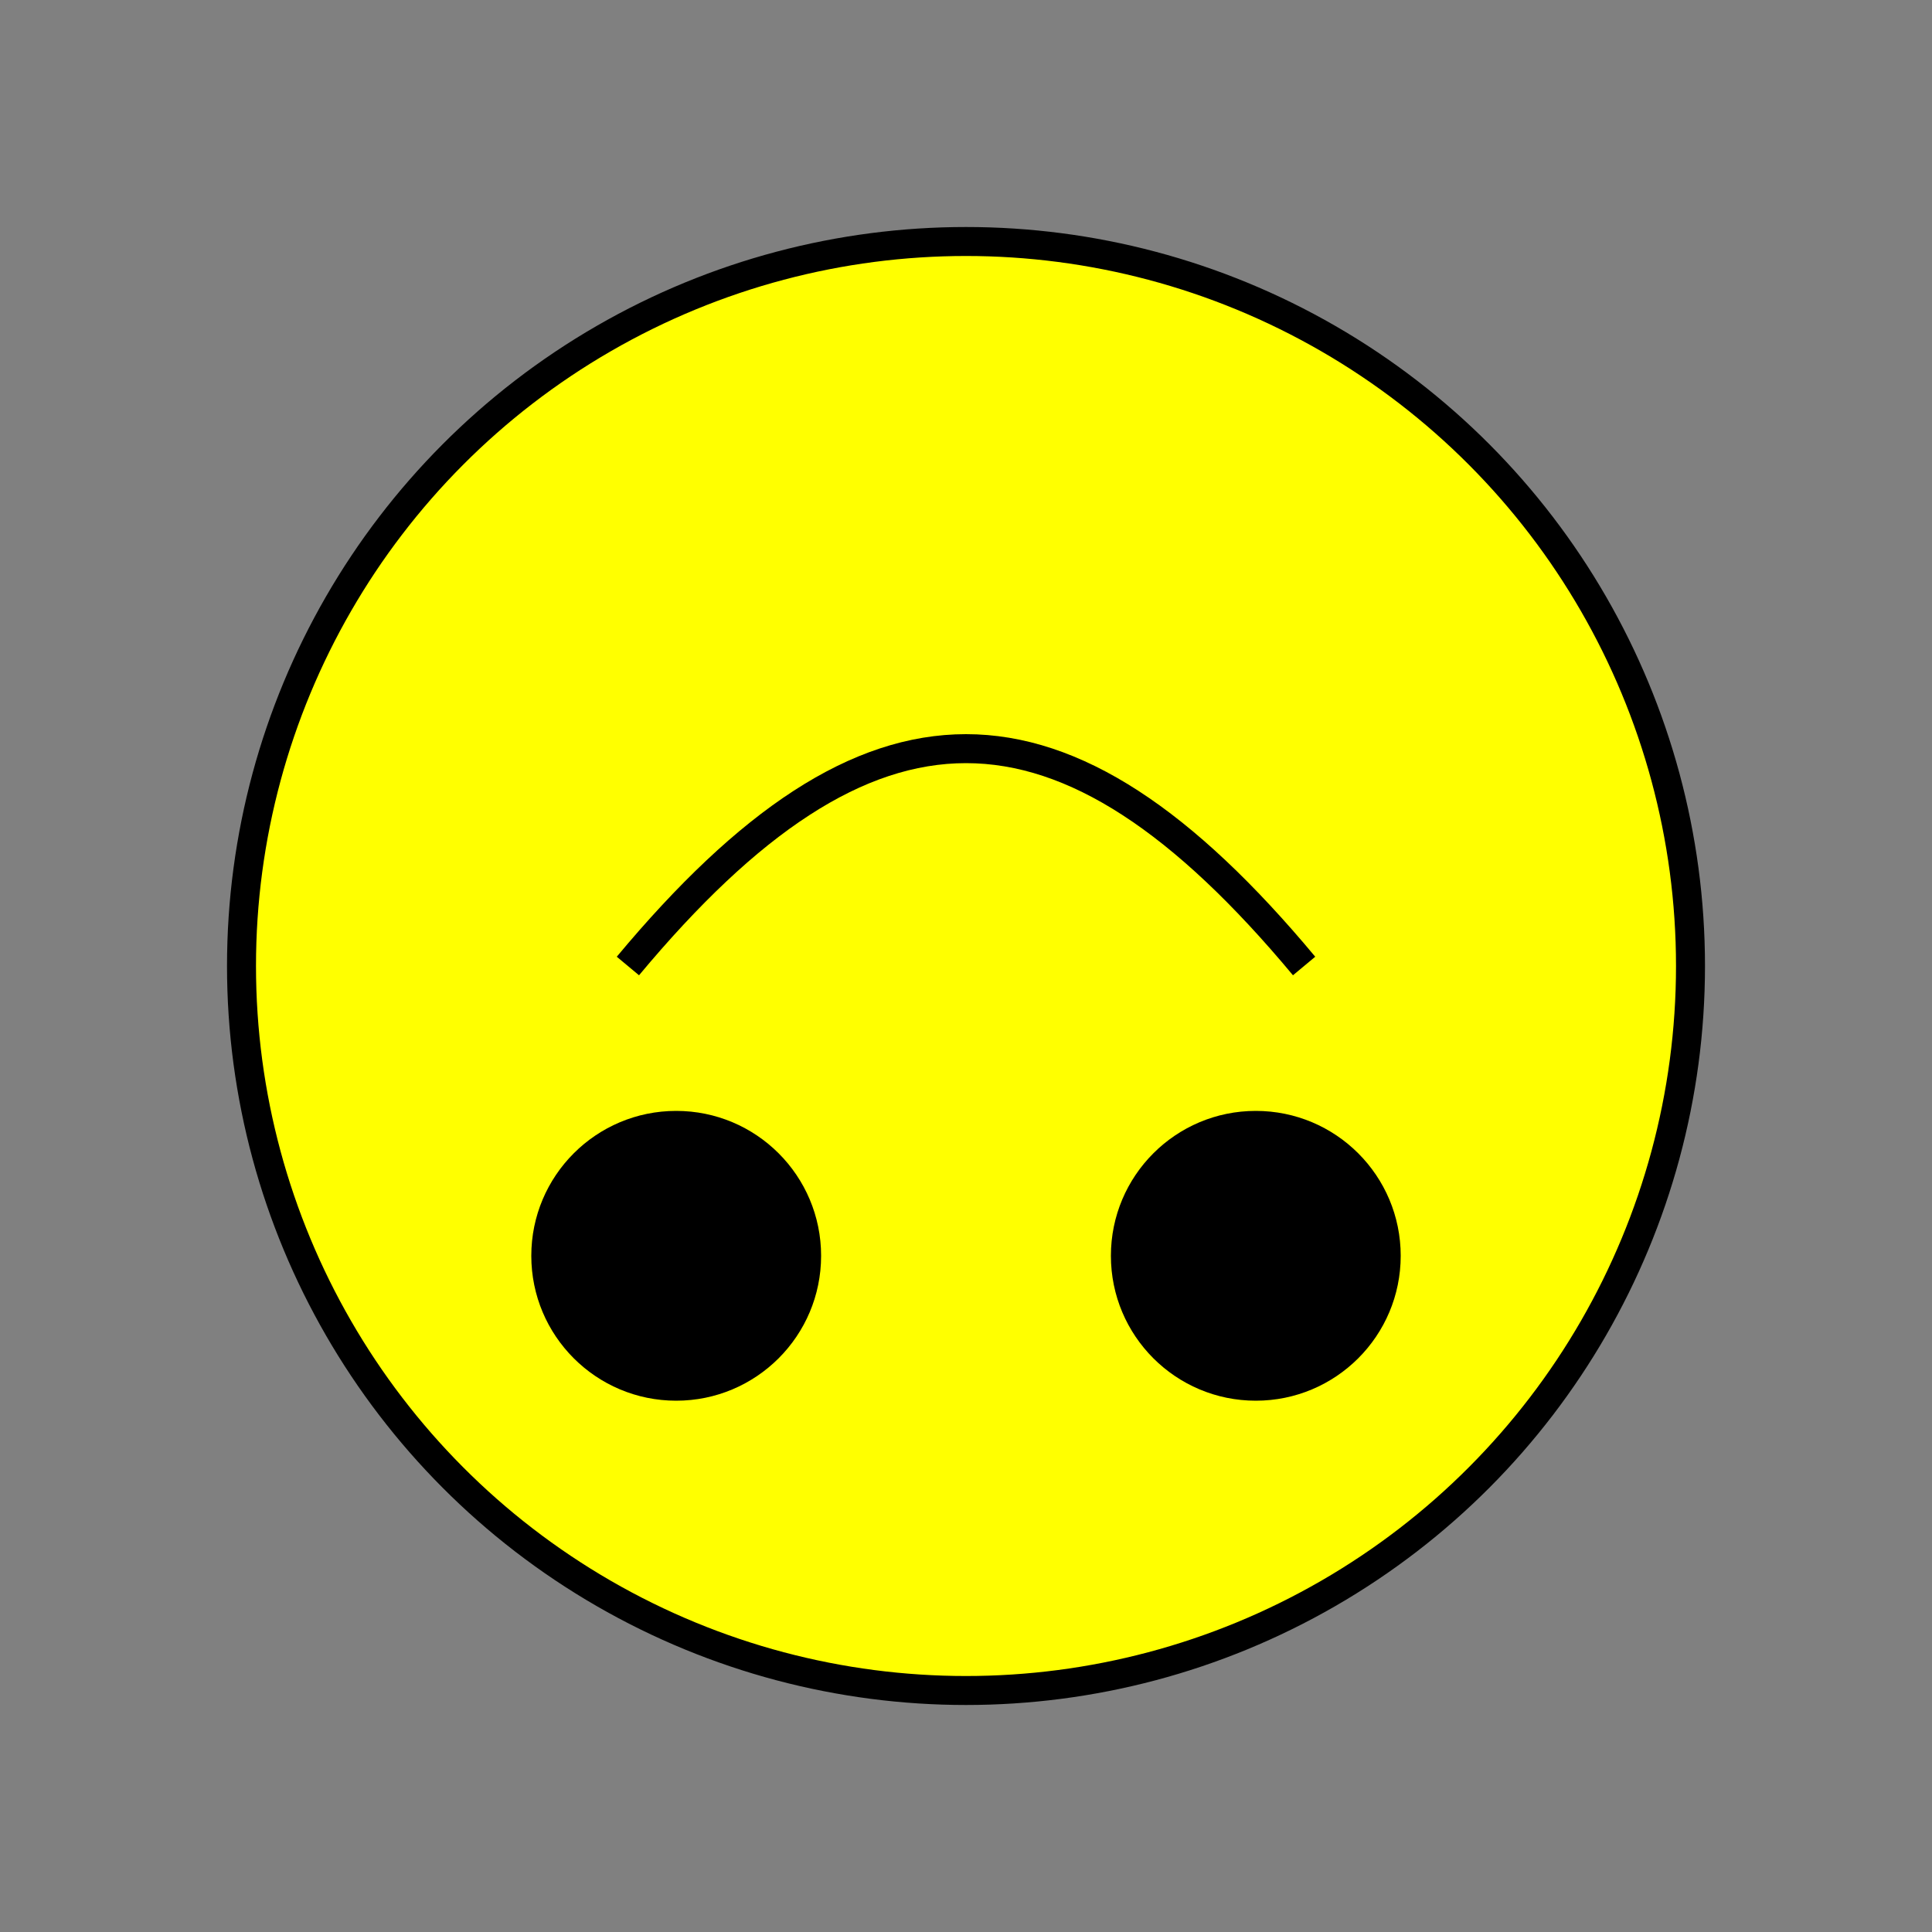 <svg viewBox="0 0 200 200" width="200" height="200">
  <rect x="0" y="0" width="200" height="200" fill="#808080" stroke="none"/>
  <circle cx="100" cy="100" r="75" fill="yellow" stroke="black" stroke-width="3"/>

  <circle cx="70" cy="130" r="15" fill="black"/>
  <circle cx="130" cy="130" r="15" fill="black"/>

  <path d="M65,100 C90,70, 110,70, 135,100" 
        stroke="black" stroke-width="3" fill="transparent"/>
</svg>

